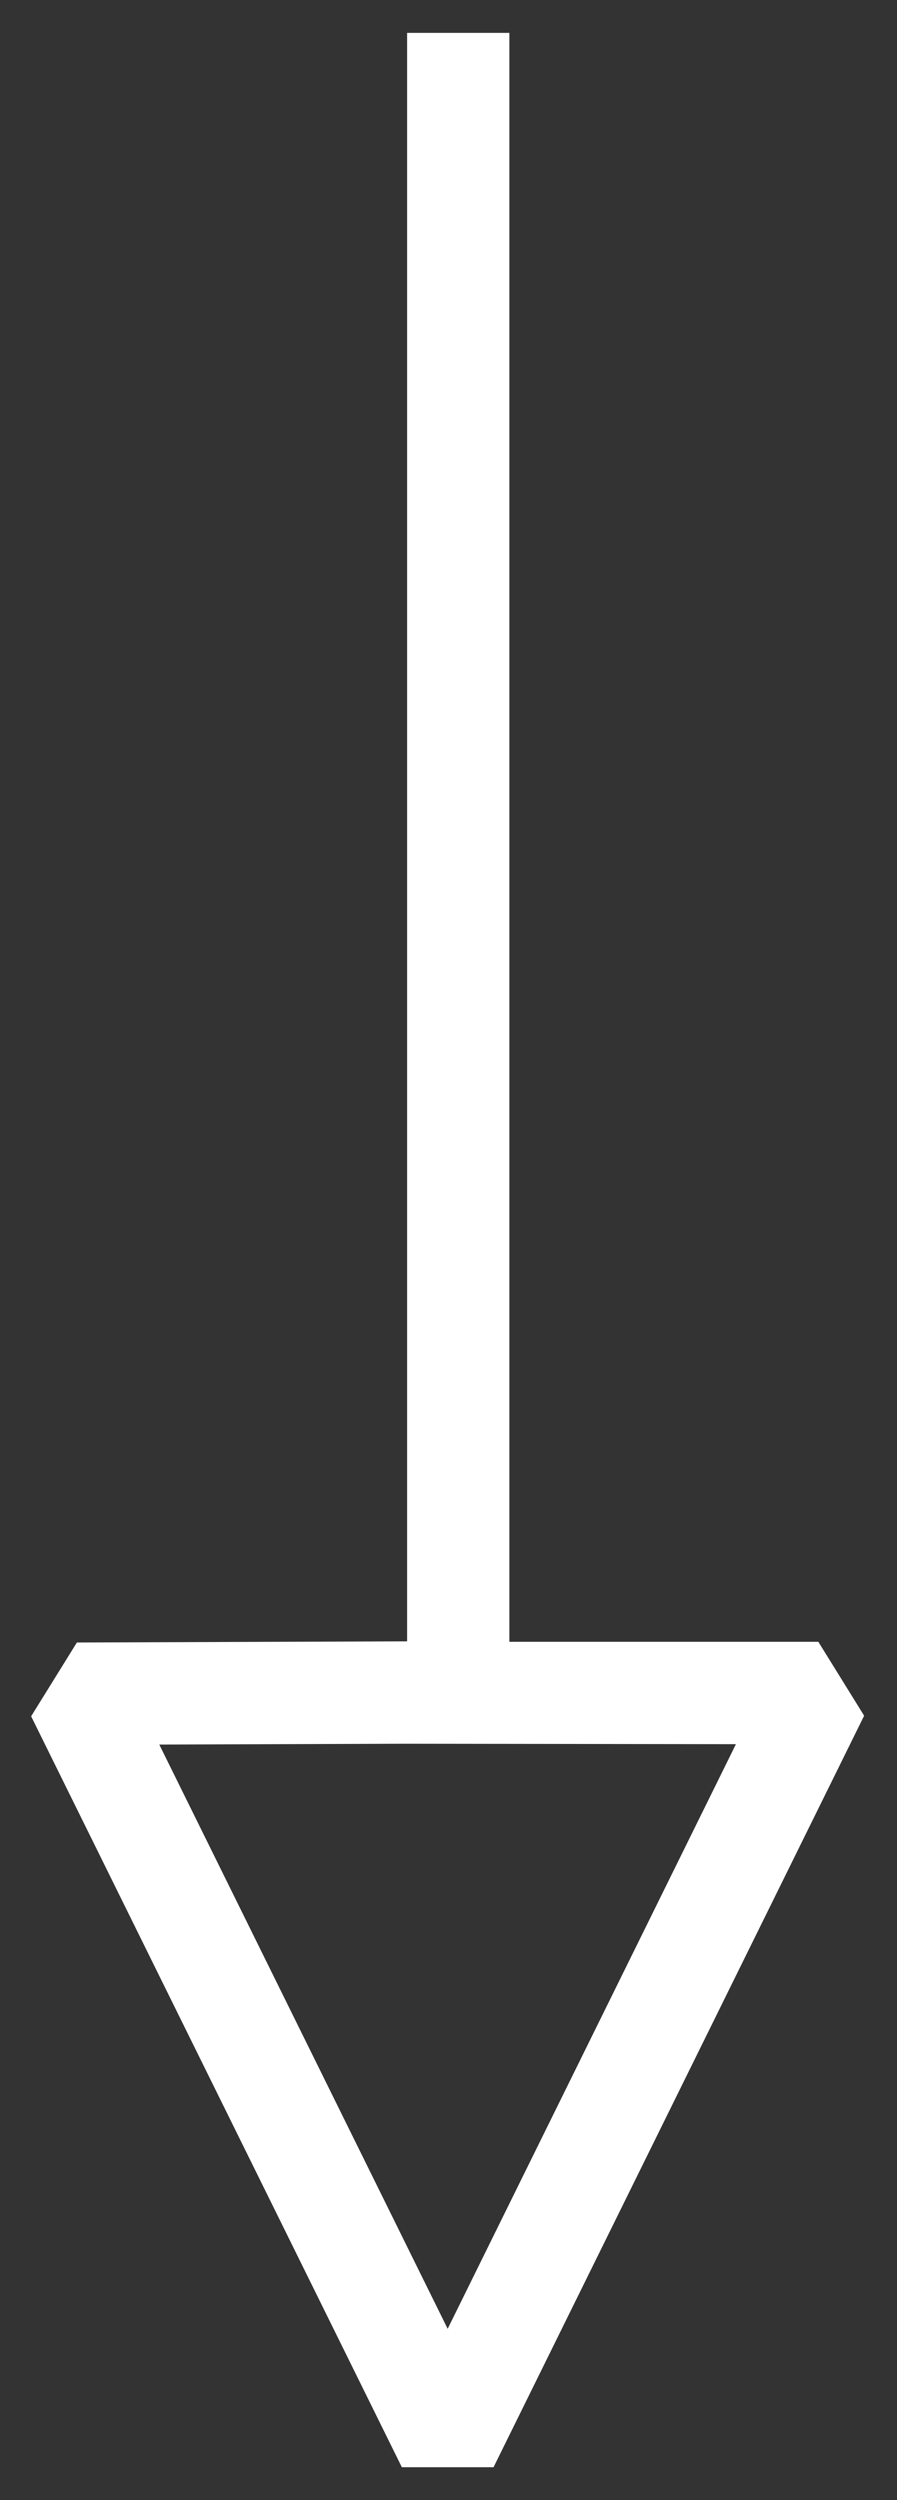 <svg class="down-arrow" viewBox="0 0 14 39" version="1.1" xmlns="http://www.w3.org/2000/svg" xmlns:xlink="http://www.w3.org/1999/xlink">
    <rect x="0" y="0" width="14" height="39" fill="#333333" stroke="none"/>
    <g id="Page-1-arrow" stroke="none" stroke-width="1" fill="none" fill-rule="evenodd">
        <g id="HM-PG" transform="translate(-200, -663)" fill="#FFFFFF">
            <path d="M214.251,676 L213.098,676.715 L213.098,681.537 L188,681.537 L188,683.133 L213.091,683.133 L213.109,688.287 L214.26,689.001 L225.974,683.215 L225.974,681.784 L214.251,676 Z M214.688,683.133 L214.695,678.001 L223.815,682.5 L214.701,687.001 L214.688,683.133 Z" id="Page-1-arrow" transform="translate(206.987, 682.5) rotate(-270) translate(-206.987, -682.5) "></path>
        </g>
    </g>
</svg>